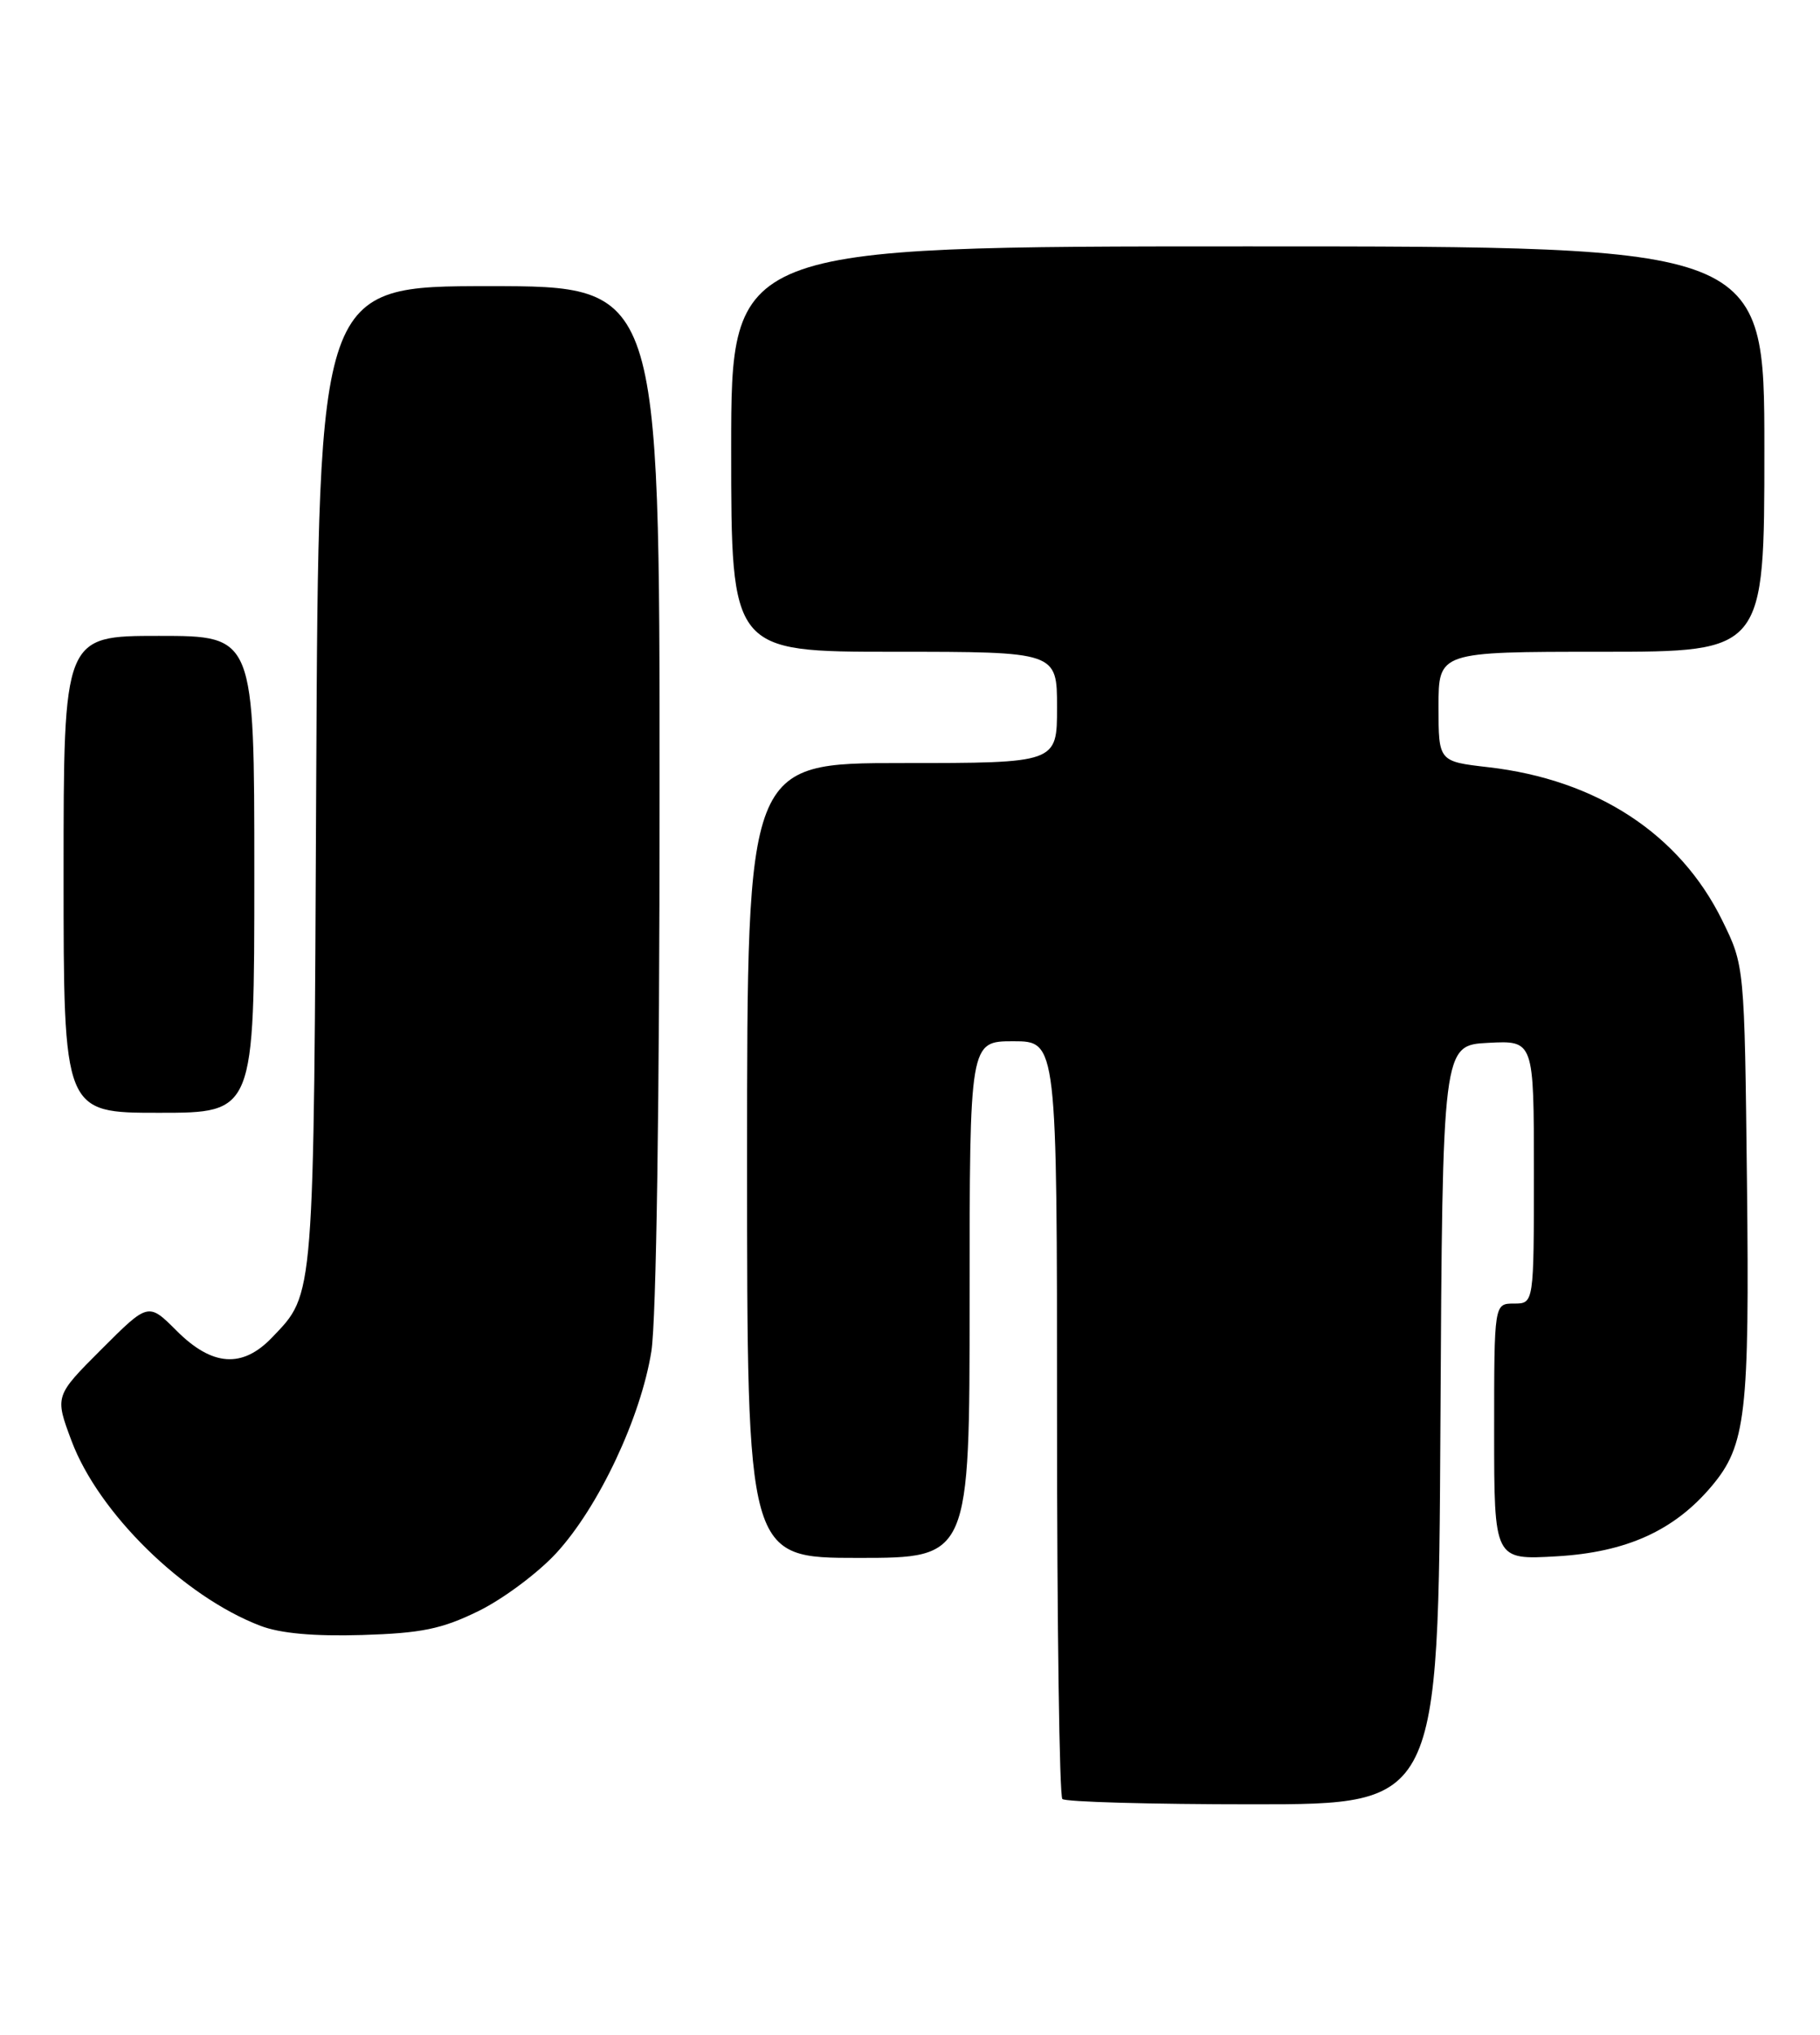 <?xml version="1.0" encoding="UTF-8" standalone="no"?>
<!DOCTYPE svg PUBLIC "-//W3C//DTD SVG 1.1//EN" "http://www.w3.org/Graphics/SVG/1.1/DTD/svg11.dtd" >
<svg xmlns="http://www.w3.org/2000/svg" xmlns:xlink="http://www.w3.org/1999/xlink" version="1.1" viewBox="0 0 229 256">
 <g >
 <path fill="currentColor"
d=" M 181.24 179.25 C 181.50 131.50 181.50 131.50 187.25 131.20 C 193.00 130.90 193.00 130.90 193.00 147.45 C 193.00 164.00 193.00 164.00 190.50 164.00 C 188.00 164.00 188.00 164.00 188.00 180.13 C 188.00 196.26 188.00 196.26 195.87 195.80 C 204.64 195.29 210.66 192.57 215.37 186.97 C 219.68 181.85 220.14 177.91 219.81 148.68 C 219.50 121.50 219.50 121.50 216.70 115.80 C 211.36 104.93 200.90 98.08 187.25 96.52 C 181.00 95.80 181.00 95.80 181.00 88.90 C 181.00 82.00 181.00 82.00 201.50 82.00 C 222.00 82.00 222.00 82.00 222.00 56.50 C 222.00 31.00 222.00 31.00 157.00 31.00 C 92.00 31.00 92.00 31.00 92.00 56.50 C 92.00 82.00 92.00 82.00 112.50 82.00 C 133.00 82.00 133.00 82.00 133.00 89.00 C 133.00 96.00 133.00 96.00 113.50 96.00 C 94.00 96.00 94.00 96.00 94.00 146.00 C 94.00 196.00 94.00 196.00 108.00 196.00 C 122.00 196.00 122.00 196.00 122.00 163.50 C 122.00 131.00 122.00 131.00 127.50 131.00 C 133.00 131.00 133.00 131.00 133.00 178.33 C 133.00 204.37 133.30 225.97 133.67 226.33 C 134.03 226.70 144.83 227.00 157.66 227.00 C 180.98 227.00 180.98 227.00 181.24 179.25 Z  M 60.20 202.69 C 63.27 201.19 67.67 197.91 69.97 195.42 C 75.32 189.62 80.63 178.34 81.96 170.00 C 82.58 166.04 82.99 138.56 82.99 99.75 C 83.00 36.00 83.00 36.00 61.54 36.00 C 40.09 36.00 40.09 36.00 39.79 97.75 C 39.48 164.02 39.59 162.66 34.25 168.25 C 30.51 172.17 26.71 171.91 22.23 167.43 C 18.66 163.86 18.66 163.86 12.77 169.75 C 6.89 175.63 6.89 175.63 9.00 181.27 C 12.40 190.36 23.11 200.85 32.76 204.54 C 35.26 205.50 39.51 205.88 45.56 205.70 C 53.04 205.47 55.58 204.95 60.20 202.69 Z  M 32.00 110.00 C 32.00 80.00 32.00 80.00 20.00 80.00 C 8.00 80.00 8.00 80.00 8.00 110.00 C 8.00 140.00 8.00 140.00 20.00 140.00 C 32.00 140.00 32.00 140.00 32.00 110.00 Z "/>
</g>
</svg>